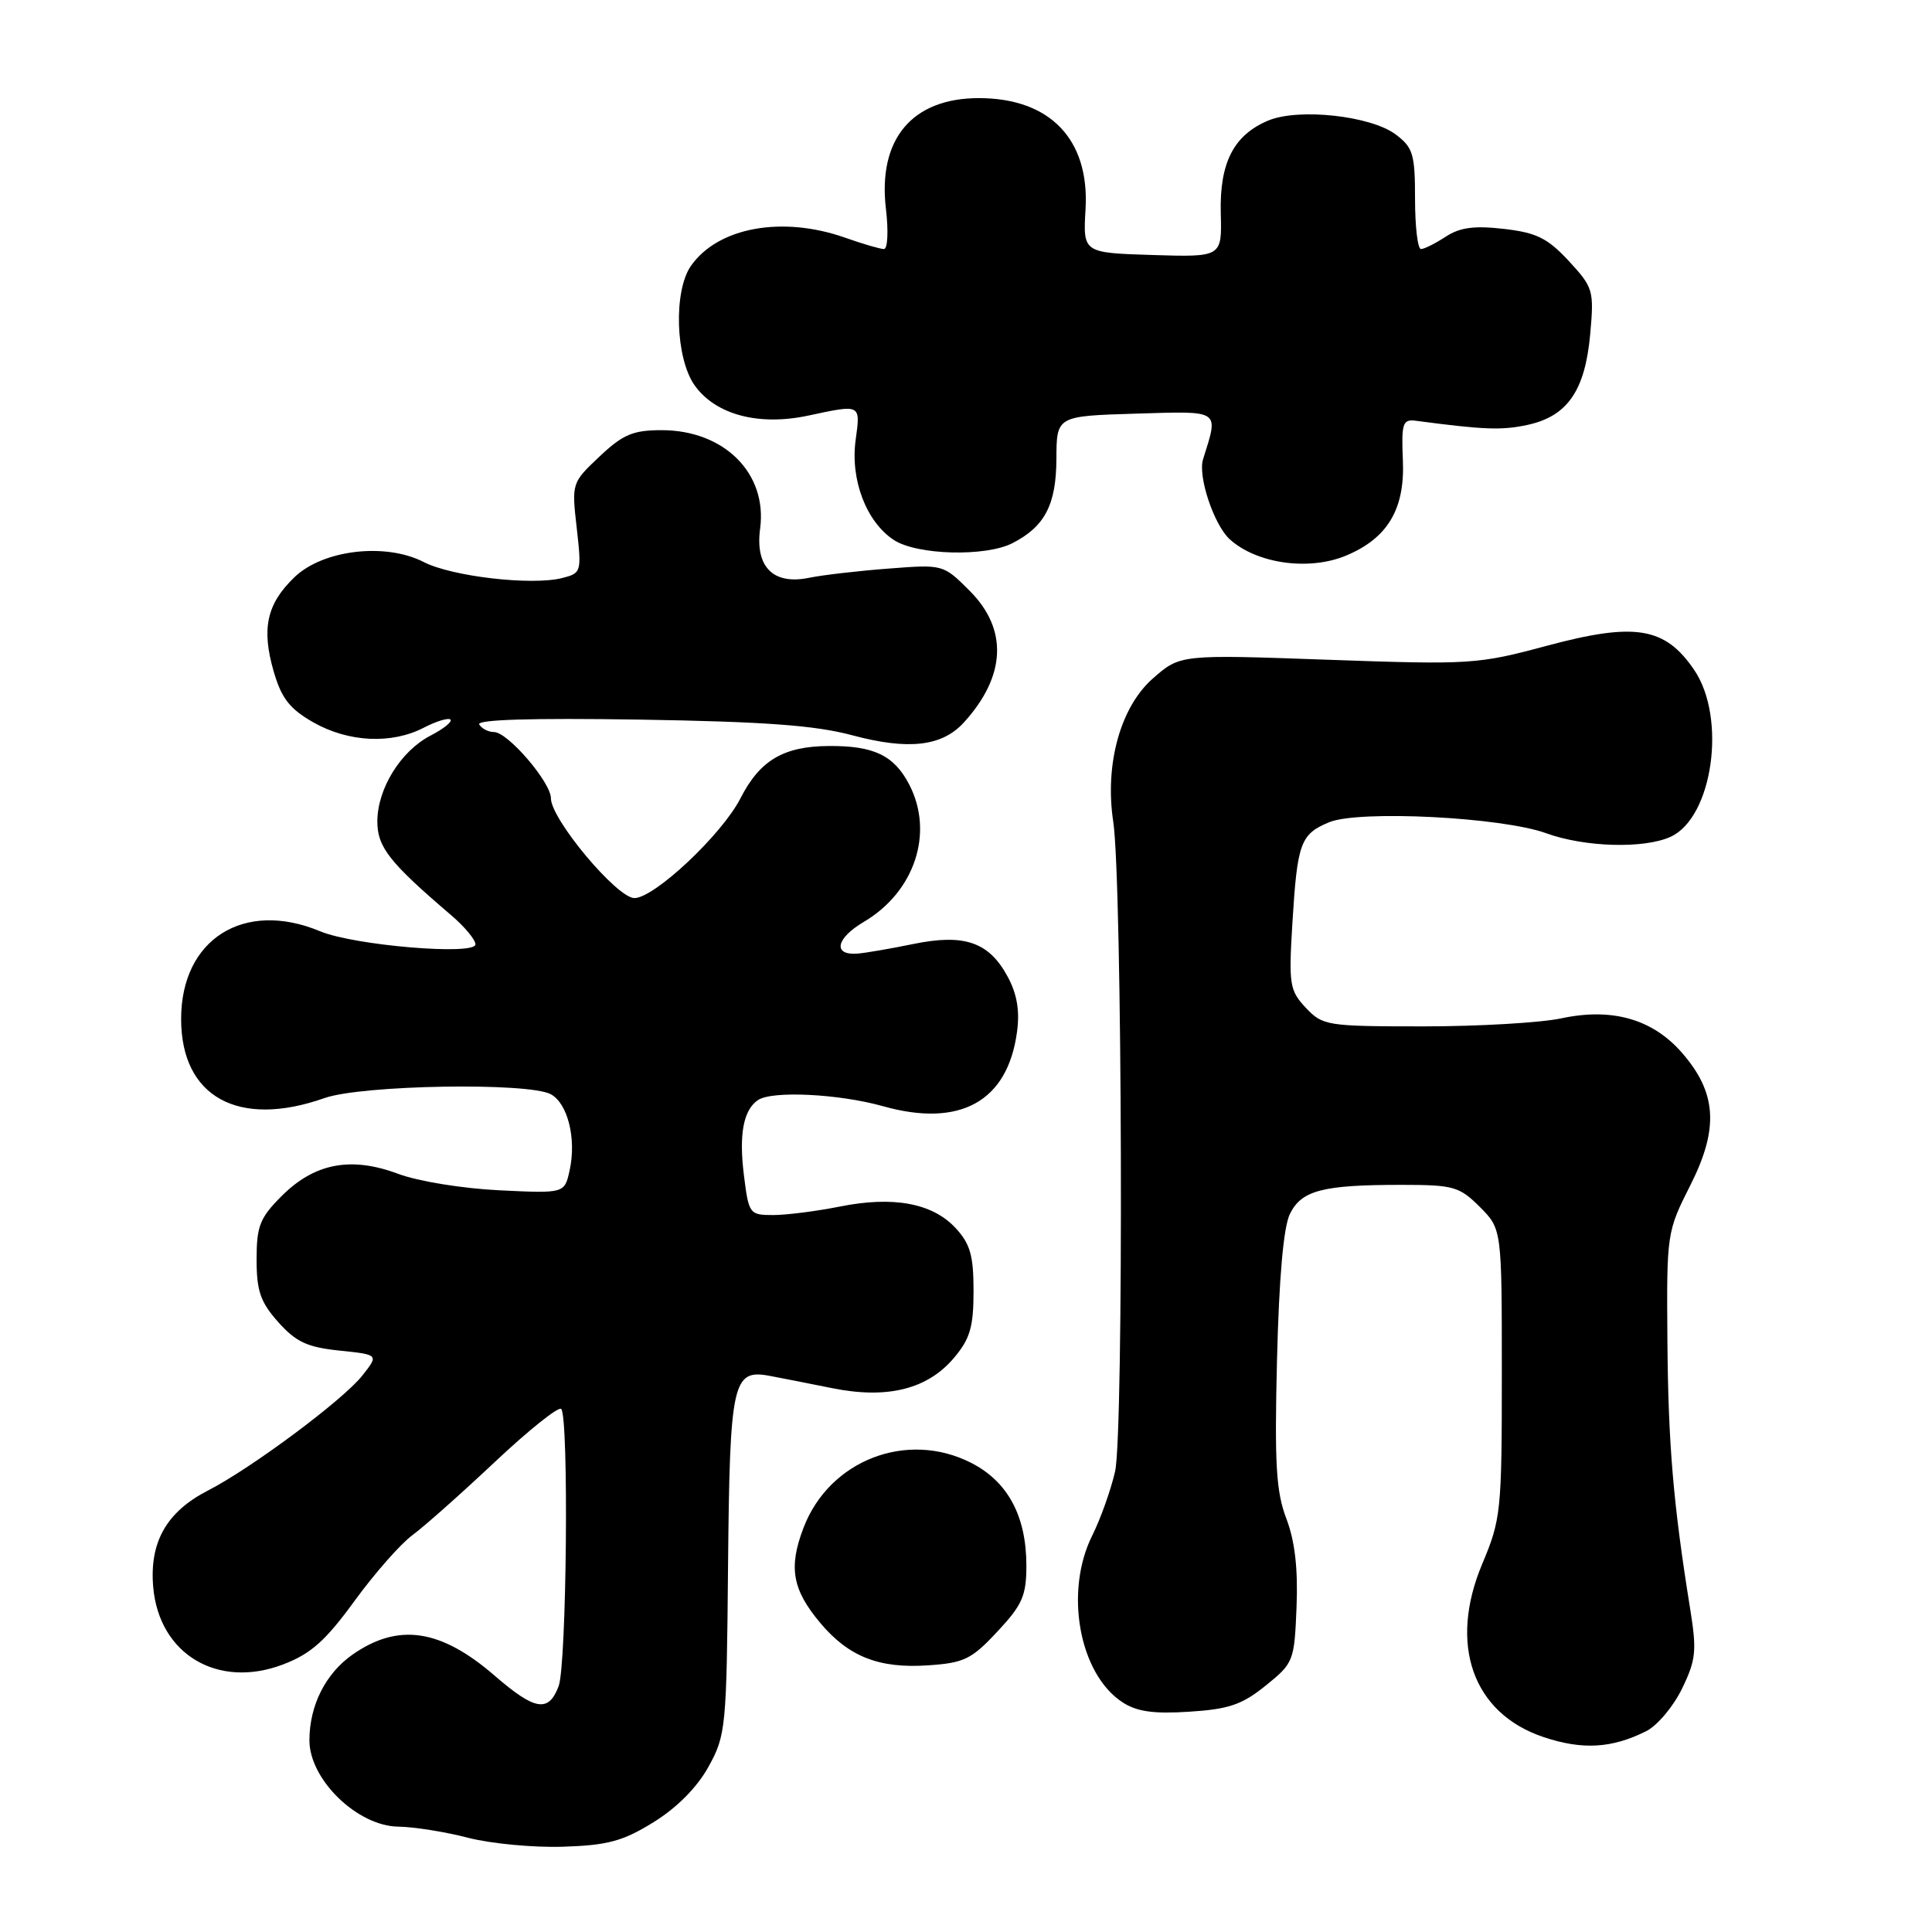 <?xml version="1.0" encoding="UTF-8" standalone="no"?>
<!DOCTYPE svg PUBLIC "-//W3C//DTD SVG 1.1//EN" "http://www.w3.org/Graphics/SVG/1.1/DTD/svg11.dtd" >
<svg xmlns="http://www.w3.org/2000/svg" xmlns:xlink="http://www.w3.org/1999/xlink" version="1.1" viewBox="0 0 256 256">
 <g >
 <path fill="currentColor"
d=" M 86.60 241.45 C 89.70 239.53 92.37 236.84 93.88 234.10 C 96.18 229.95 96.28 228.92 96.47 207.44 C 96.70 183.13 97.07 181.40 101.94 182.30 C 103.35 182.56 107.08 183.30 110.22 183.93 C 117.57 185.42 122.90 184.09 126.43 179.90 C 128.54 177.39 129.00 175.82 129.00 171.07 C 129.00 166.36 128.56 164.81 126.61 162.71 C 123.55 159.42 118.35 158.45 111.26 159.88 C 108.19 160.49 104.22 161.00 102.45 161.00 C 99.31 161.00 99.21 160.86 98.57 155.70 C 97.90 150.31 98.50 147.09 100.43 145.77 C 102.28 144.50 111.13 144.93 117.01 146.58 C 127.23 149.45 133.53 145.95 134.76 136.72 C 135.14 133.95 134.76 131.70 133.53 129.43 C 131.05 124.82 127.79 123.69 120.99 125.09 C 117.97 125.71 114.65 126.28 113.60 126.36 C 110.31 126.60 110.77 124.33 114.45 122.16 C 121.20 118.18 123.79 110.37 120.49 103.98 C 118.48 100.09 115.79 98.80 109.80 98.85 C 103.81 98.89 100.68 100.75 98.11 105.79 C 95.66 110.58 86.71 119.00 84.06 119.00 C 81.75 119.00 73.00 108.55 73.00 105.78 C 73.00 103.66 67.28 97.00 65.46 97.00 C 64.72 97.00 63.84 96.55 63.50 96.00 C 63.10 95.35 70.39 95.13 84.69 95.35 C 101.32 95.62 108.03 96.11 112.94 97.43 C 120.38 99.42 124.82 98.91 127.72 95.73 C 133.31 89.59 133.58 83.38 128.49 78.29 C 124.98 74.78 124.98 74.78 117.74 75.34 C 113.76 75.64 109.02 76.19 107.21 76.56 C 102.45 77.54 100.04 75.12 100.72 70.04 C 101.70 62.73 95.97 57.00 87.67 57.00 C 83.87 57.00 82.55 57.56 79.44 60.49 C 75.76 63.96 75.74 64.02 76.42 69.96 C 77.08 75.81 77.04 75.95 74.46 76.60 C 70.42 77.61 59.89 76.39 56.16 74.48 C 51.09 71.87 42.82 72.84 39.03 76.47 C 35.34 80.01 34.62 83.29 36.27 88.99 C 37.31 92.56 38.40 93.94 41.54 95.73 C 46.19 98.36 51.88 98.63 56.14 96.43 C 57.82 95.56 59.41 95.08 59.69 95.35 C 59.96 95.63 58.77 96.58 57.05 97.47 C 53.09 99.52 50.01 104.50 50.00 108.85 C 50.00 112.25 51.61 114.29 59.77 121.26 C 61.55 122.77 63.00 124.52 63.00 125.13 C 63.00 126.63 46.92 125.28 42.42 123.40 C 32.33 119.19 24.00 124.44 24.00 135.02 C 24.00 145.35 31.58 149.53 43.00 145.50 C 47.92 143.76 69.99 143.39 72.98 144.99 C 75.23 146.20 76.40 150.90 75.48 155.07 C 74.81 158.14 74.81 158.14 66.16 157.72 C 61.34 157.49 55.40 156.53 52.76 155.54 C 46.51 153.20 41.68 154.12 37.32 158.48 C 34.43 161.37 34.00 162.46 34.00 166.88 C 34.00 171.07 34.51 172.54 36.88 175.20 C 39.23 177.83 40.73 178.52 44.98 178.96 C 50.20 179.50 50.20 179.50 48.00 182.28 C 45.46 185.50 33.28 194.57 27.56 197.50 C 22.07 200.32 19.79 204.33 20.30 210.28 C 21.07 219.21 28.87 223.85 37.53 220.54 C 41.19 219.14 43.13 217.42 46.97 212.14 C 49.63 208.49 53.09 204.55 54.67 203.40 C 56.24 202.24 61.17 197.86 65.62 193.67 C 70.08 189.48 74.01 186.34 74.36 186.69 C 75.39 187.73 75.09 220.63 74.02 223.43 C 72.69 226.96 70.89 226.66 65.55 222.04 C 58.40 215.85 52.79 215.01 46.73 219.23 C 43.14 221.74 41.00 225.98 41.00 230.61 C 41.00 235.81 47.37 241.98 52.79 242.04 C 54.83 242.07 58.98 242.72 62.00 243.51 C 65.03 244.29 70.69 244.83 74.60 244.70 C 80.52 244.51 82.51 243.98 86.60 241.45 Z  M 218.15 229.38 C 219.60 228.65 221.73 226.12 222.88 223.75 C 224.73 219.93 224.85 218.75 223.95 213.15 C 221.72 199.30 221.05 191.42 220.94 177.66 C 220.83 163.41 220.86 163.22 223.99 157.03 C 227.80 149.48 227.48 144.75 222.81 139.43 C 218.92 135.01 213.56 133.50 206.86 134.94 C 204.13 135.52 195.93 136.00 188.63 136.00 C 175.81 136.00 175.27 135.91 173.03 133.54 C 170.88 131.24 170.75 130.48 171.25 122.29 C 171.90 111.66 172.32 110.53 176.12 108.95 C 180.07 107.32 199.00 108.27 204.88 110.41 C 209.97 112.26 217.84 112.49 221.36 110.88 C 226.95 108.33 228.82 95.14 224.49 88.77 C 220.62 83.08 216.66 82.43 204.96 85.57 C 195.81 88.03 194.86 88.09 175.94 87.42 C 156.38 86.72 156.38 86.72 152.75 89.91 C 148.46 93.68 146.36 101.29 147.51 108.87 C 148.71 116.75 148.92 190.03 147.75 195.00 C 147.18 197.47 145.82 201.27 144.74 203.44 C 141.01 210.88 142.98 221.79 148.72 225.55 C 150.62 226.80 152.85 227.12 157.59 226.81 C 162.82 226.48 164.58 225.88 167.71 223.35 C 171.41 220.37 171.51 220.11 171.80 212.92 C 172.00 207.85 171.58 204.19 170.45 201.23 C 169.09 197.66 168.87 194.02 169.21 180.20 C 169.48 169.26 170.07 162.59 170.92 160.85 C 172.47 157.72 175.24 157.00 185.70 157.00 C 192.60 157.00 193.37 157.22 196.08 159.92 C 199.00 162.85 199.00 162.85 199.00 181.95 C 199.00 200.25 198.89 201.32 196.41 207.21 C 191.91 217.90 195.14 227.02 204.52 230.17 C 209.69 231.90 213.59 231.67 218.15 229.38 Z  M 132.16 216.19 C 135.47 212.65 136.00 211.44 136.00 207.44 C 136.00 200.90 133.54 196.31 128.69 193.84 C 120.18 189.50 109.89 193.48 106.47 202.44 C 104.46 207.70 104.98 210.63 108.70 215.06 C 112.45 219.52 116.47 221.10 122.91 220.67 C 127.75 220.35 128.72 219.88 132.16 216.19 Z  M 178.36 73.62 C 183.86 71.32 186.16 67.48 185.89 61.04 C 185.68 56.09 185.86 55.53 187.58 55.75 C 196.66 56.95 198.99 57.04 202.41 56.30 C 207.70 55.15 210.03 51.77 210.71 44.28 C 211.23 38.49 211.12 38.10 207.88 34.59 C 205.07 31.56 203.61 30.83 199.28 30.33 C 195.35 29.88 193.45 30.13 191.57 31.36 C 190.19 32.26 188.72 33.00 188.29 33.00 C 187.85 33.00 187.50 30.02 187.50 26.37 C 187.50 20.43 187.24 19.54 184.94 17.82 C 181.65 15.34 172.11 14.30 168.08 15.96 C 163.47 17.88 161.58 21.56 161.76 28.29 C 161.91 34.07 161.91 34.07 152.70 33.79 C 143.50 33.50 143.50 33.50 143.84 27.71 C 144.38 18.47 139.14 13.01 129.71 13.00 C 120.86 13.00 116.30 18.42 117.39 27.68 C 117.74 30.60 117.62 33.00 117.13 33.00 C 116.65 33.00 114.34 32.33 112.00 31.50 C 103.67 28.56 95.14 30.11 91.56 35.22 C 89.22 38.55 89.50 47.49 92.05 51.07 C 94.82 54.96 100.55 56.48 107.14 55.06 C 114.11 53.57 114.03 53.52 113.38 58.28 C 112.65 63.56 114.79 69.16 118.44 71.55 C 121.50 73.56 130.59 73.80 134.16 71.97 C 138.45 69.77 139.95 66.88 139.98 60.81 C 140.00 55.13 140.00 55.13 150.46 54.81 C 161.88 54.47 161.49 54.21 159.41 60.86 C 158.70 63.11 160.86 69.56 162.95 71.46 C 166.53 74.70 173.46 75.67 178.36 73.62 Z "/>
</g>
</svg>